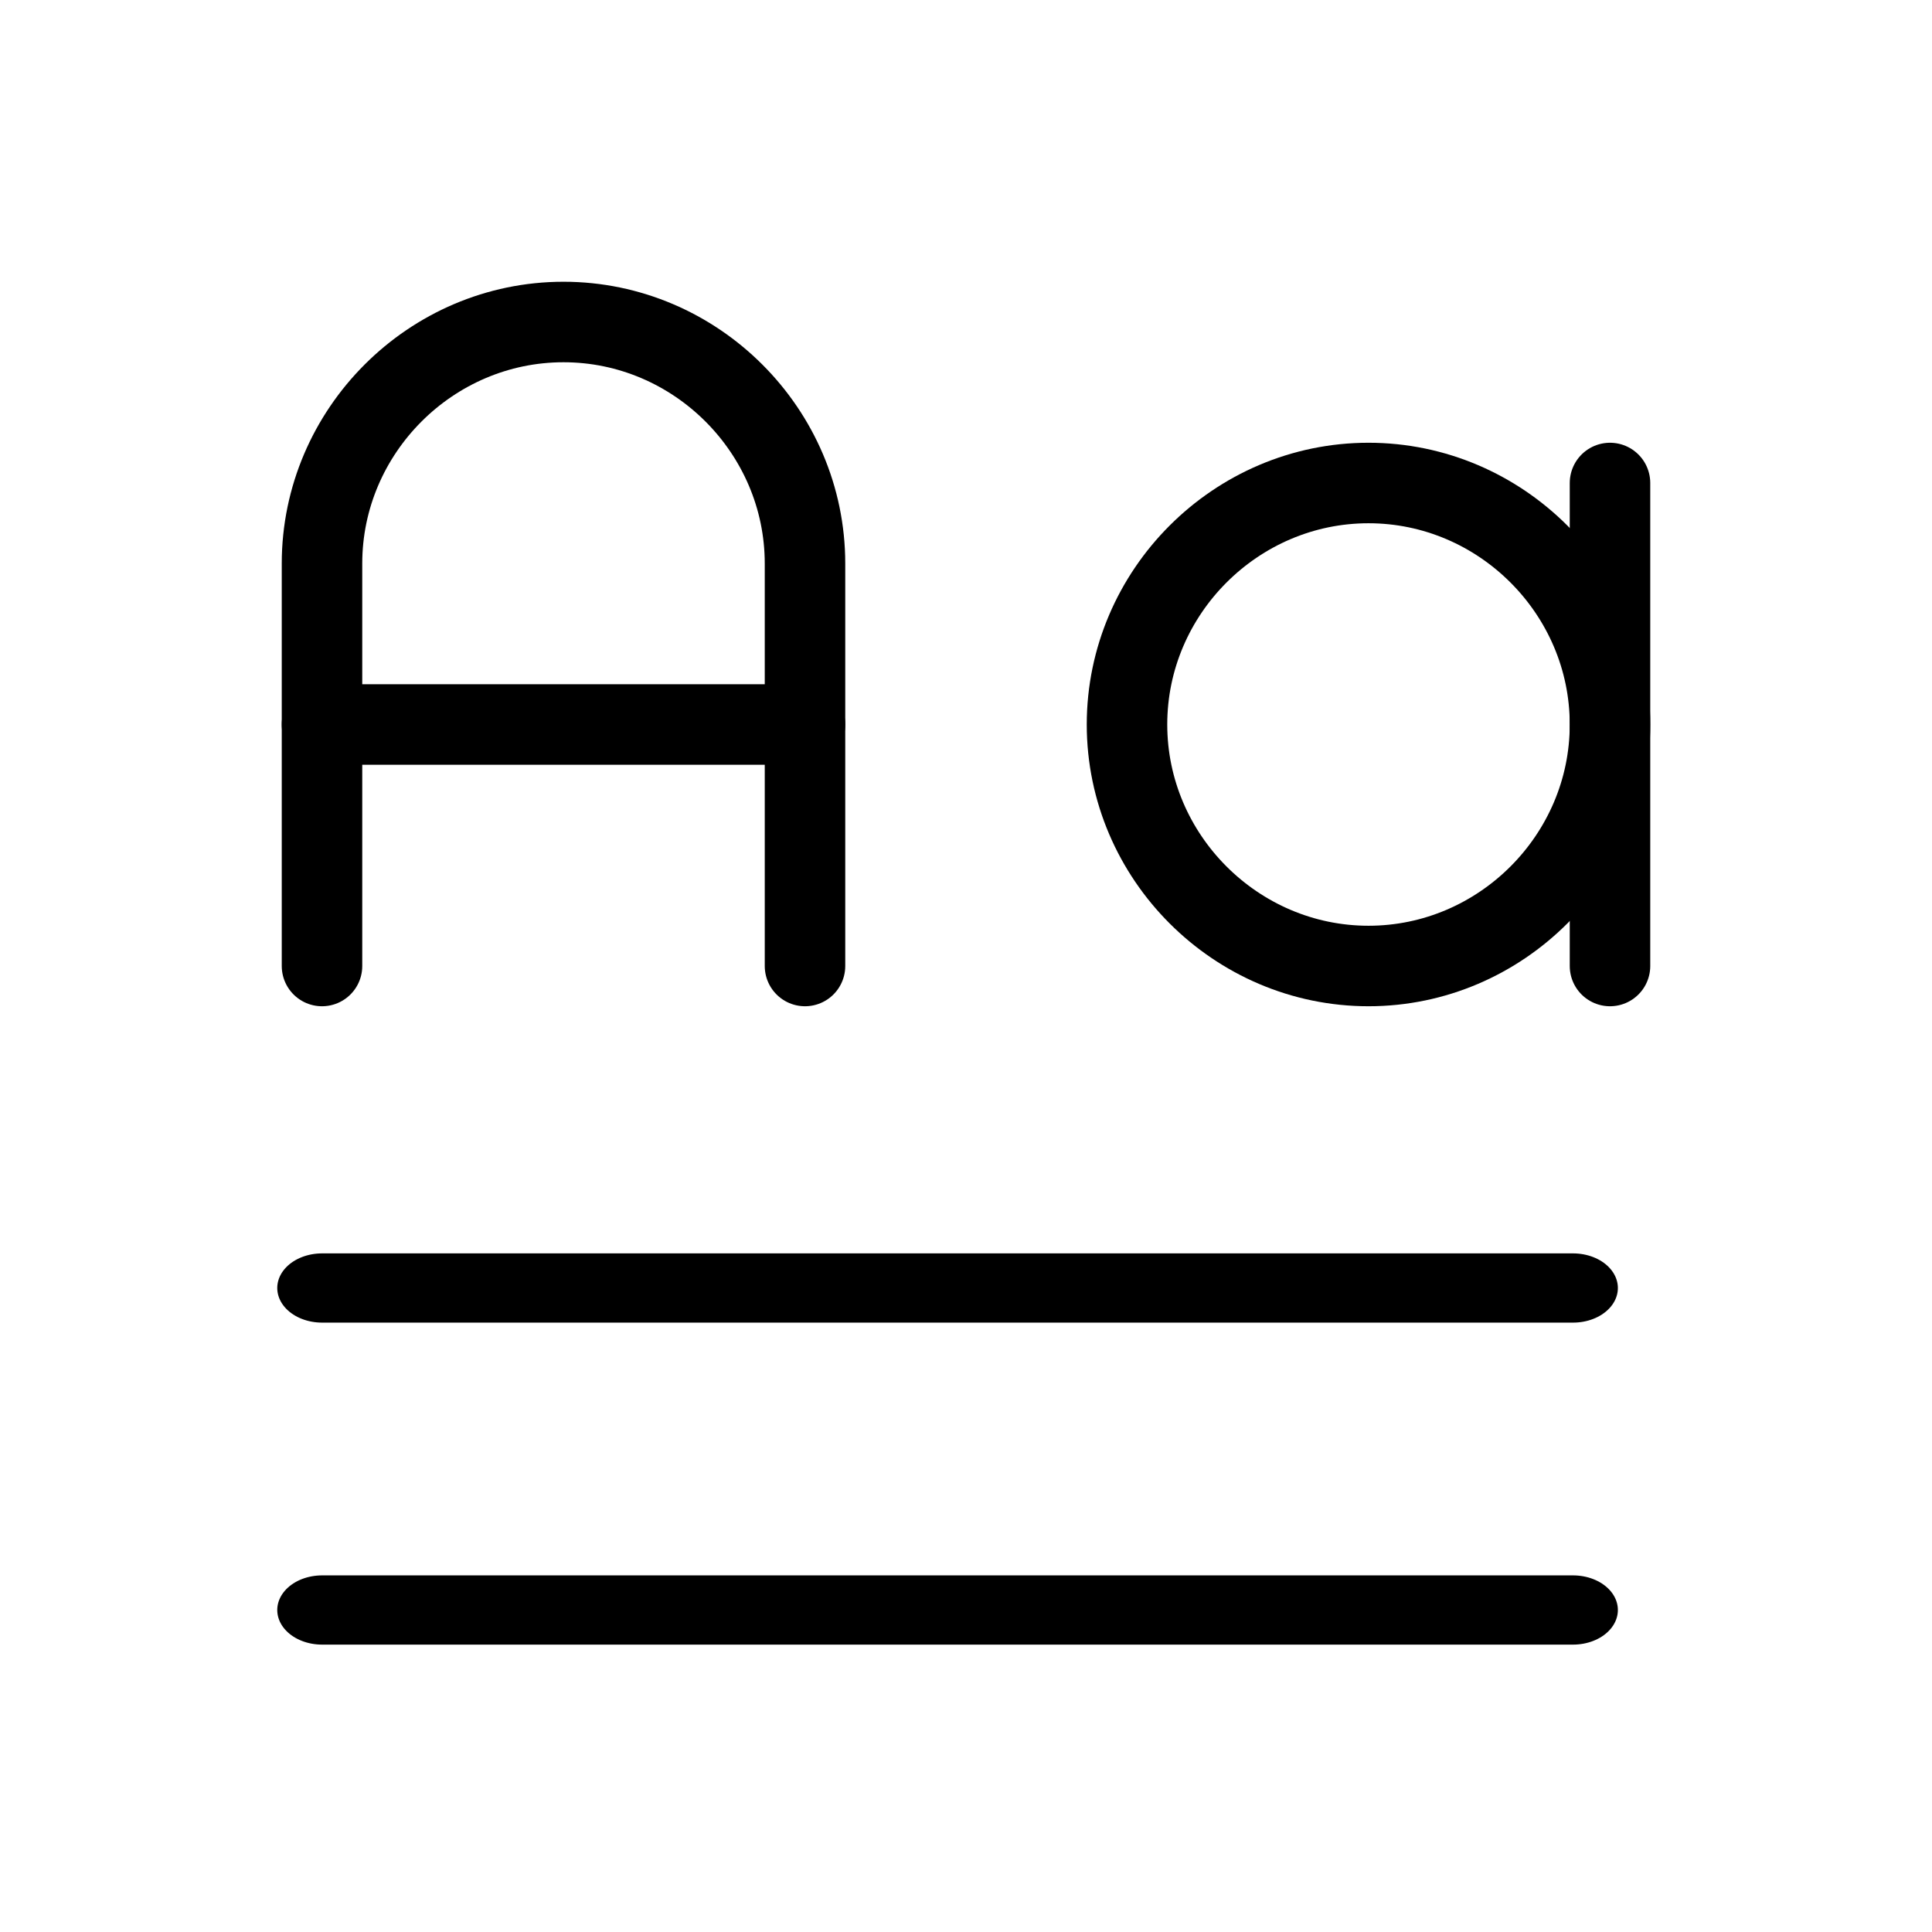 <?xml version="1.0" encoding="UTF-8" standalone="no"?>
<svg
   width="24"
   height="24"
   viewBox="0 0 24 24"
   version="1.1"
   xml:space="preserve"
   style="fill-rule:evenodd;fill:black;clip-rule:evenodd;stroke-linecap:round;stroke-linejoin:round;"
   id="svg6"
   sodipodi:docname="preferences-desktop-font.svg"
   xmlns:inkscape="http://www.inkscape.org/namespaces/inkscape"
   xmlns:sodipodi="http://sodipodi.sourceforge.net/DTD/sodipodi-0.dtd"
   xmlns="http://www.w3.org/2000/svg"
   xmlns:svg="http://www.w3.org/2000/svg"><defs
   id="defs6" /><sodipodi:namedview
   id="namedview6"
   pagecolor="#ffffff"
   bordercolor="#000000"
   borderopacity="0.25"
   inkscape:showpageshadow="2"
   inkscape:pageopacity="0.0"
   inkscape:pagecheckerboard="0"
   inkscape:deskcolor="#d1d1d1" />
    <path
   d="M14,9C14,10.646 15.354,12 17,12C18.646,12 20,10.646 20,9C20,7.354 18.646,6 17,6C15.354,6 14,7.354 14,9"
   style="fill:none;fill-rule:nonzero;stroke:black;stroke-width:1px;"
   id="path1" />
    <path
   d="M4,12L4,7C4,5.354 5.354,4 7,4C8.646,4 10,5.354 10,7L10,12"
   style="fill:none;fill-rule:nonzero;stroke:black;stroke-width:1px;"
   id="path2" />
    <path
   d="M4,9L10,9"
   style="fill:none;fill-rule:nonzero;stroke:black;stroke-width:1px;"
   id="path3" />
    <path
   d="M20,6L20,12"
   style="fill:none;fill-rule:nonzero;stroke:black;stroke-width:1px;"
   id="path4" />
    <g
   transform="matrix(1.295,0,0,1,-1.179,0)"
   id="g5">
        <path
   d="M4,16L16,16"
   style="fill:none;fill-rule:nonzero;stroke:black;stroke-width:0.86px;"
   id="path5" />
    </g>
    <g
   transform="matrix(1.295,0,0,1,-1.179,4)"
   id="g6">
        <path
   d="M4,16L16,16"
   style="fill:none;fill-rule:nonzero;stroke:black;stroke-width:0.86px;"
   id="path6" />
    </g>
</svg>
